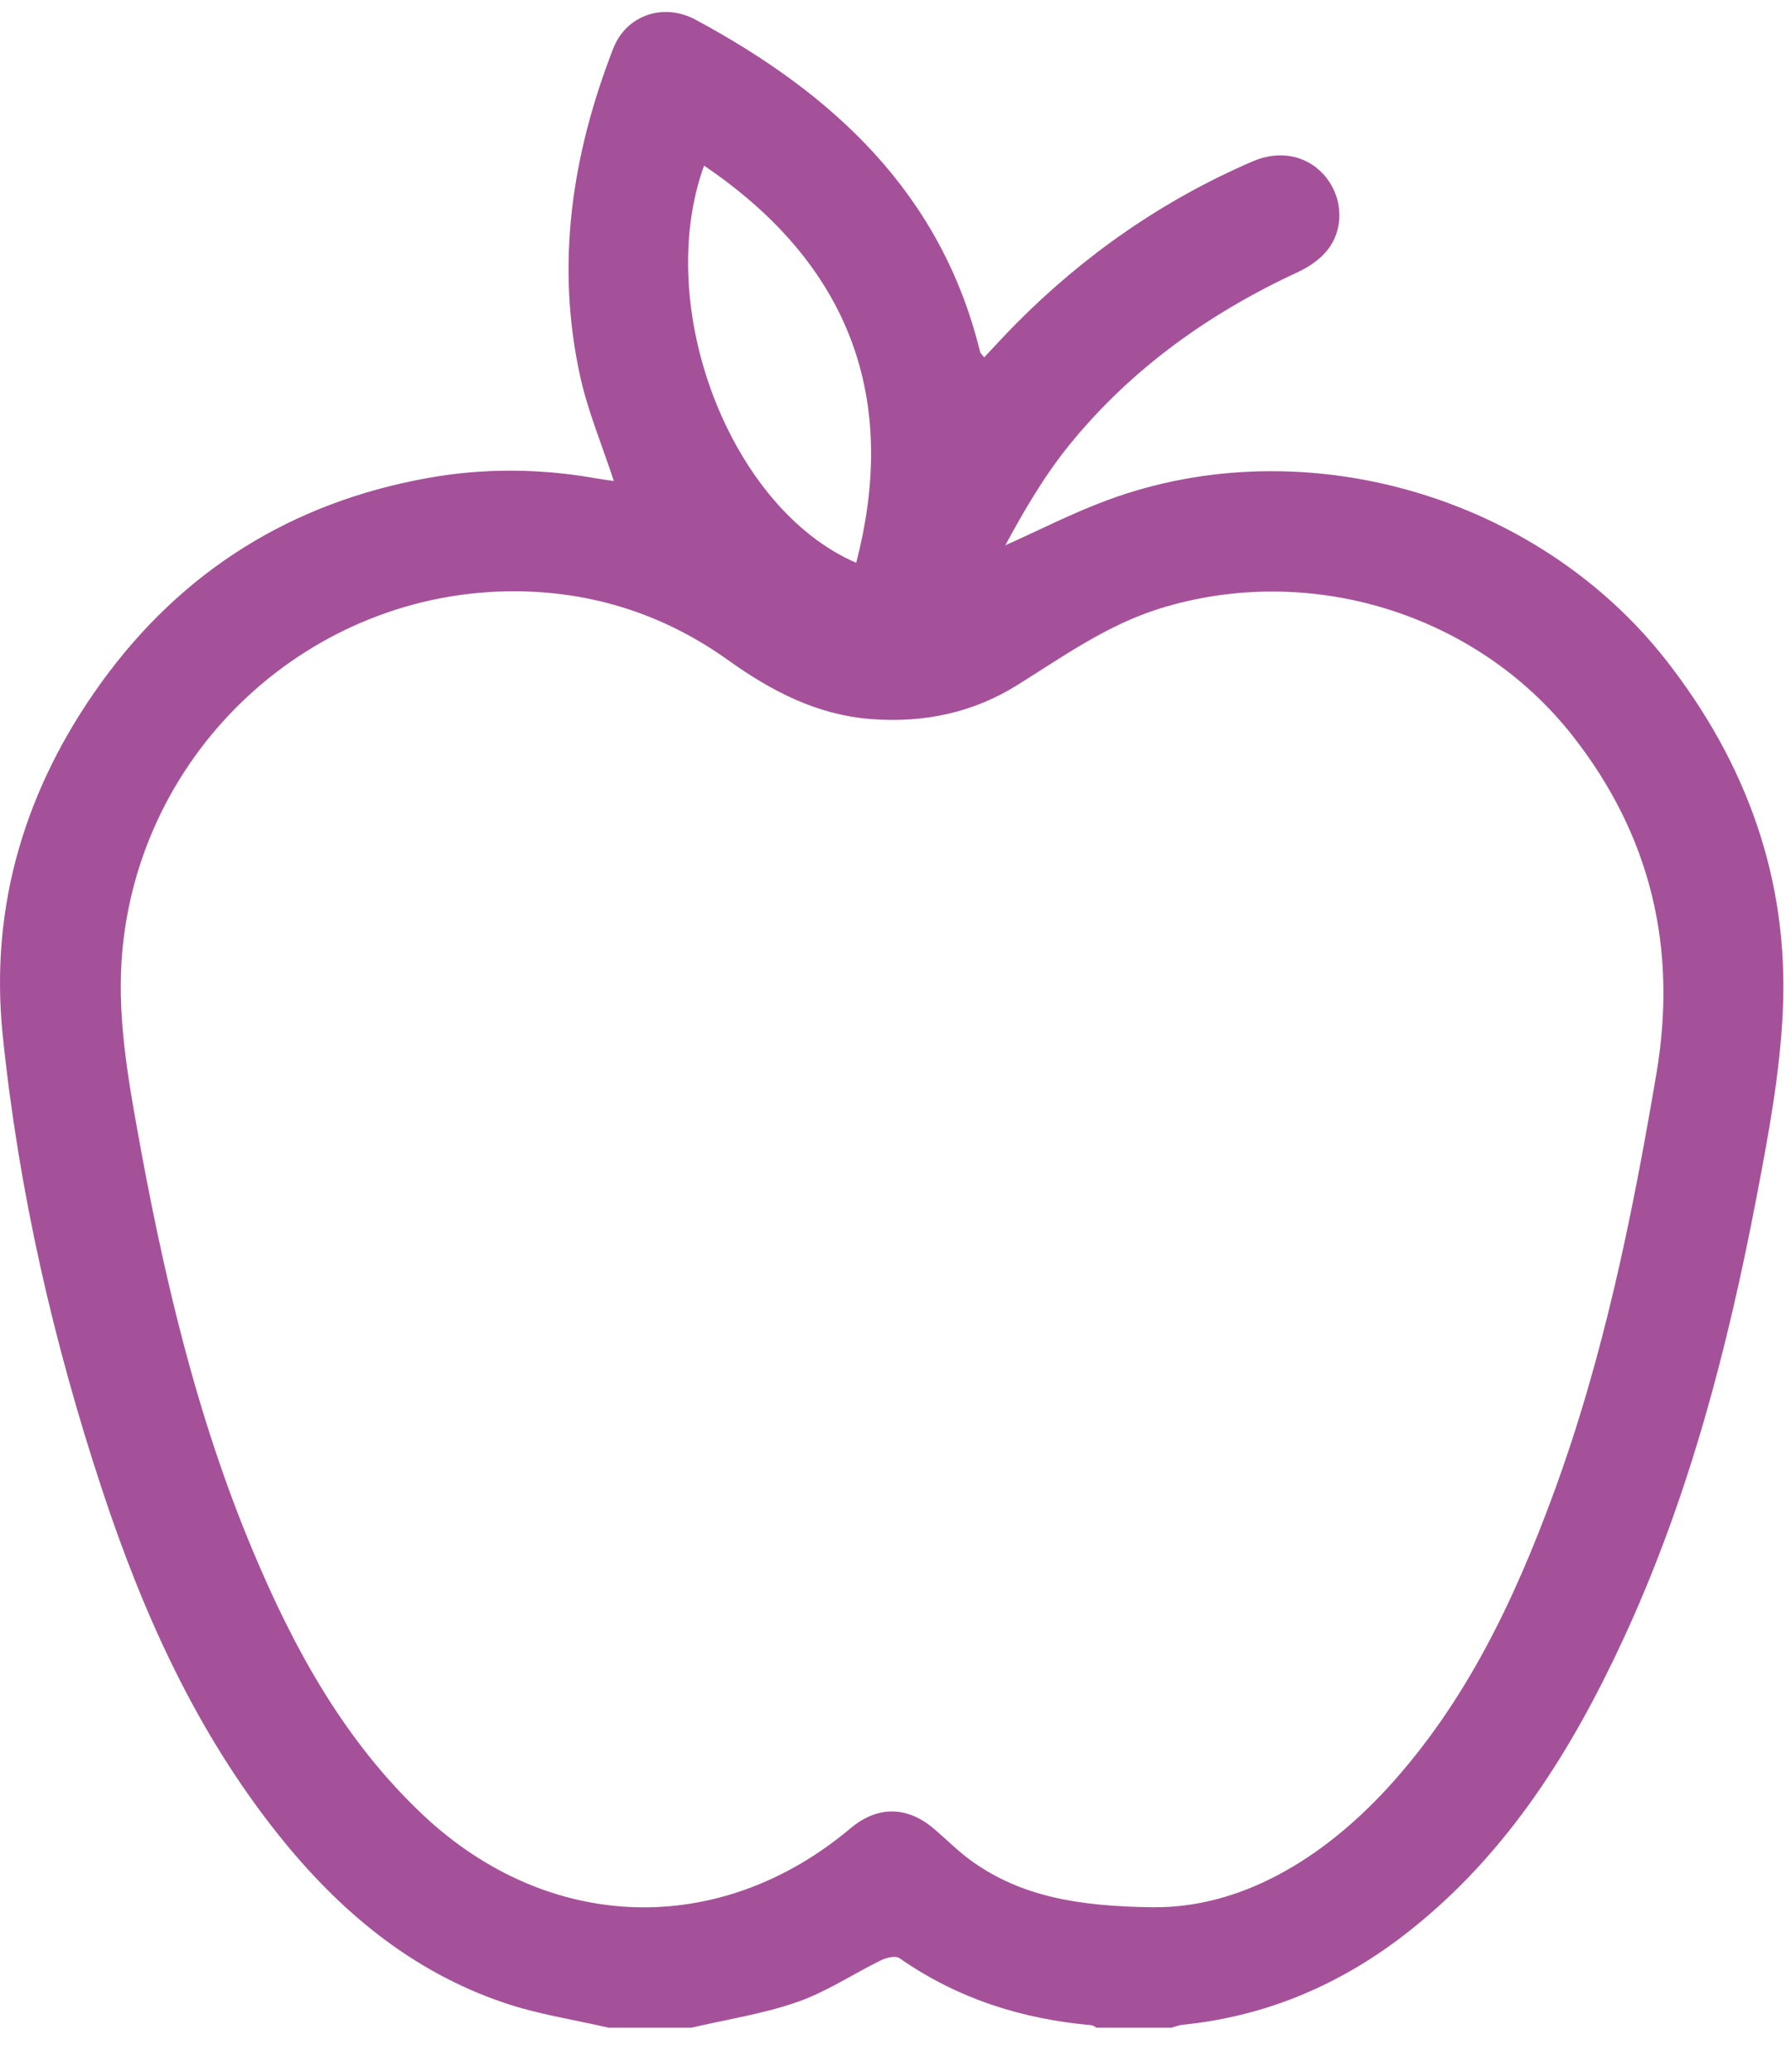 <svg width="32" height="37" viewBox="0 0 32 37" fill="none" xmlns="http://www.w3.org/2000/svg">
<path d="M10.875 36.214C10.251 36.069 9.61 35.974 9.007 35.769C7.347 35.207 6.057 34.123 4.977 32.771C3.51 30.935 2.559 28.827 1.828 26.616C0.951 23.966 0.33 21.25 0.047 18.472C-0.187 16.168 0.458 14.062 1.809 12.191C3.253 10.193 5.212 8.975 7.637 8.538C8.634 8.358 9.642 8.364 10.644 8.542C10.757 8.562 10.87 8.576 10.968 8.591C10.76 7.956 10.504 7.35 10.365 6.718C9.924 4.71 10.22 2.76 10.956 0.868C11.187 0.272 11.851 0.043 12.424 0.35C14.883 1.671 16.819 3.449 17.512 6.287C17.517 6.308 17.54 6.324 17.585 6.382C17.776 6.18 17.959 5.977 18.151 5.784C19.377 4.548 20.782 3.572 22.381 2.882C22.893 2.662 23.401 2.788 23.708 3.187C24.001 3.571 24.013 4.118 23.699 4.488C23.568 4.643 23.383 4.769 23.198 4.855C21.612 5.589 20.218 6.58 19.112 7.939C18.662 8.493 18.297 9.117 17.962 9.739C18.576 9.465 19.177 9.155 19.808 8.924C23.31 7.64 27.468 8.854 29.77 11.793C31.211 13.635 31.961 15.715 31.854 18.049C31.804 19.165 31.595 20.28 31.384 21.381C30.867 24.087 30.174 26.744 29.012 29.256C28.089 31.252 26.945 33.089 25.191 34.478C23.998 35.423 22.654 36.008 21.131 36.161C21.063 36.168 20.997 36.196 20.929 36.214H19.593C19.562 36.198 19.532 36.172 19.5 36.169C18.256 36.059 17.104 35.693 16.07 34.971C16.001 34.923 15.838 34.963 15.741 35.009C15.24 35.255 14.766 35.574 14.244 35.755C13.634 35.968 12.984 36.066 12.352 36.214H10.875ZM20.618 34.062C22.131 34.073 23.589 33.246 24.802 31.921C26.186 30.408 27.048 28.595 27.749 26.695C28.647 24.259 29.163 21.728 29.595 19.176C29.974 16.938 29.5 14.923 28.094 13.136C26.373 10.949 23.398 10.042 20.735 10.864C19.788 11.156 19.001 11.72 18.178 12.234C17.381 12.732 16.5 12.915 15.559 12.842C14.587 12.766 13.774 12.337 13.001 11.784C11.966 11.045 10.803 10.634 9.536 10.569C5.869 10.382 2.669 13.101 2.211 16.747C2.068 17.883 2.239 18.985 2.438 20.094C2.904 22.702 3.497 25.274 4.53 27.726C5.262 29.464 6.16 31.097 7.554 32.41C9.797 34.523 12.857 34.62 15.198 32.651C15.678 32.248 16.209 32.252 16.691 32.664C16.922 32.862 17.137 33.081 17.385 33.255C18.253 33.864 19.244 34.048 20.618 34.063L20.618 34.062ZM12.579 2.958C11.665 5.496 13.05 9.084 15.298 10.051C16.004 7.333 15.371 4.847 12.579 2.958Z" fill="#A55199"/>
</svg>
